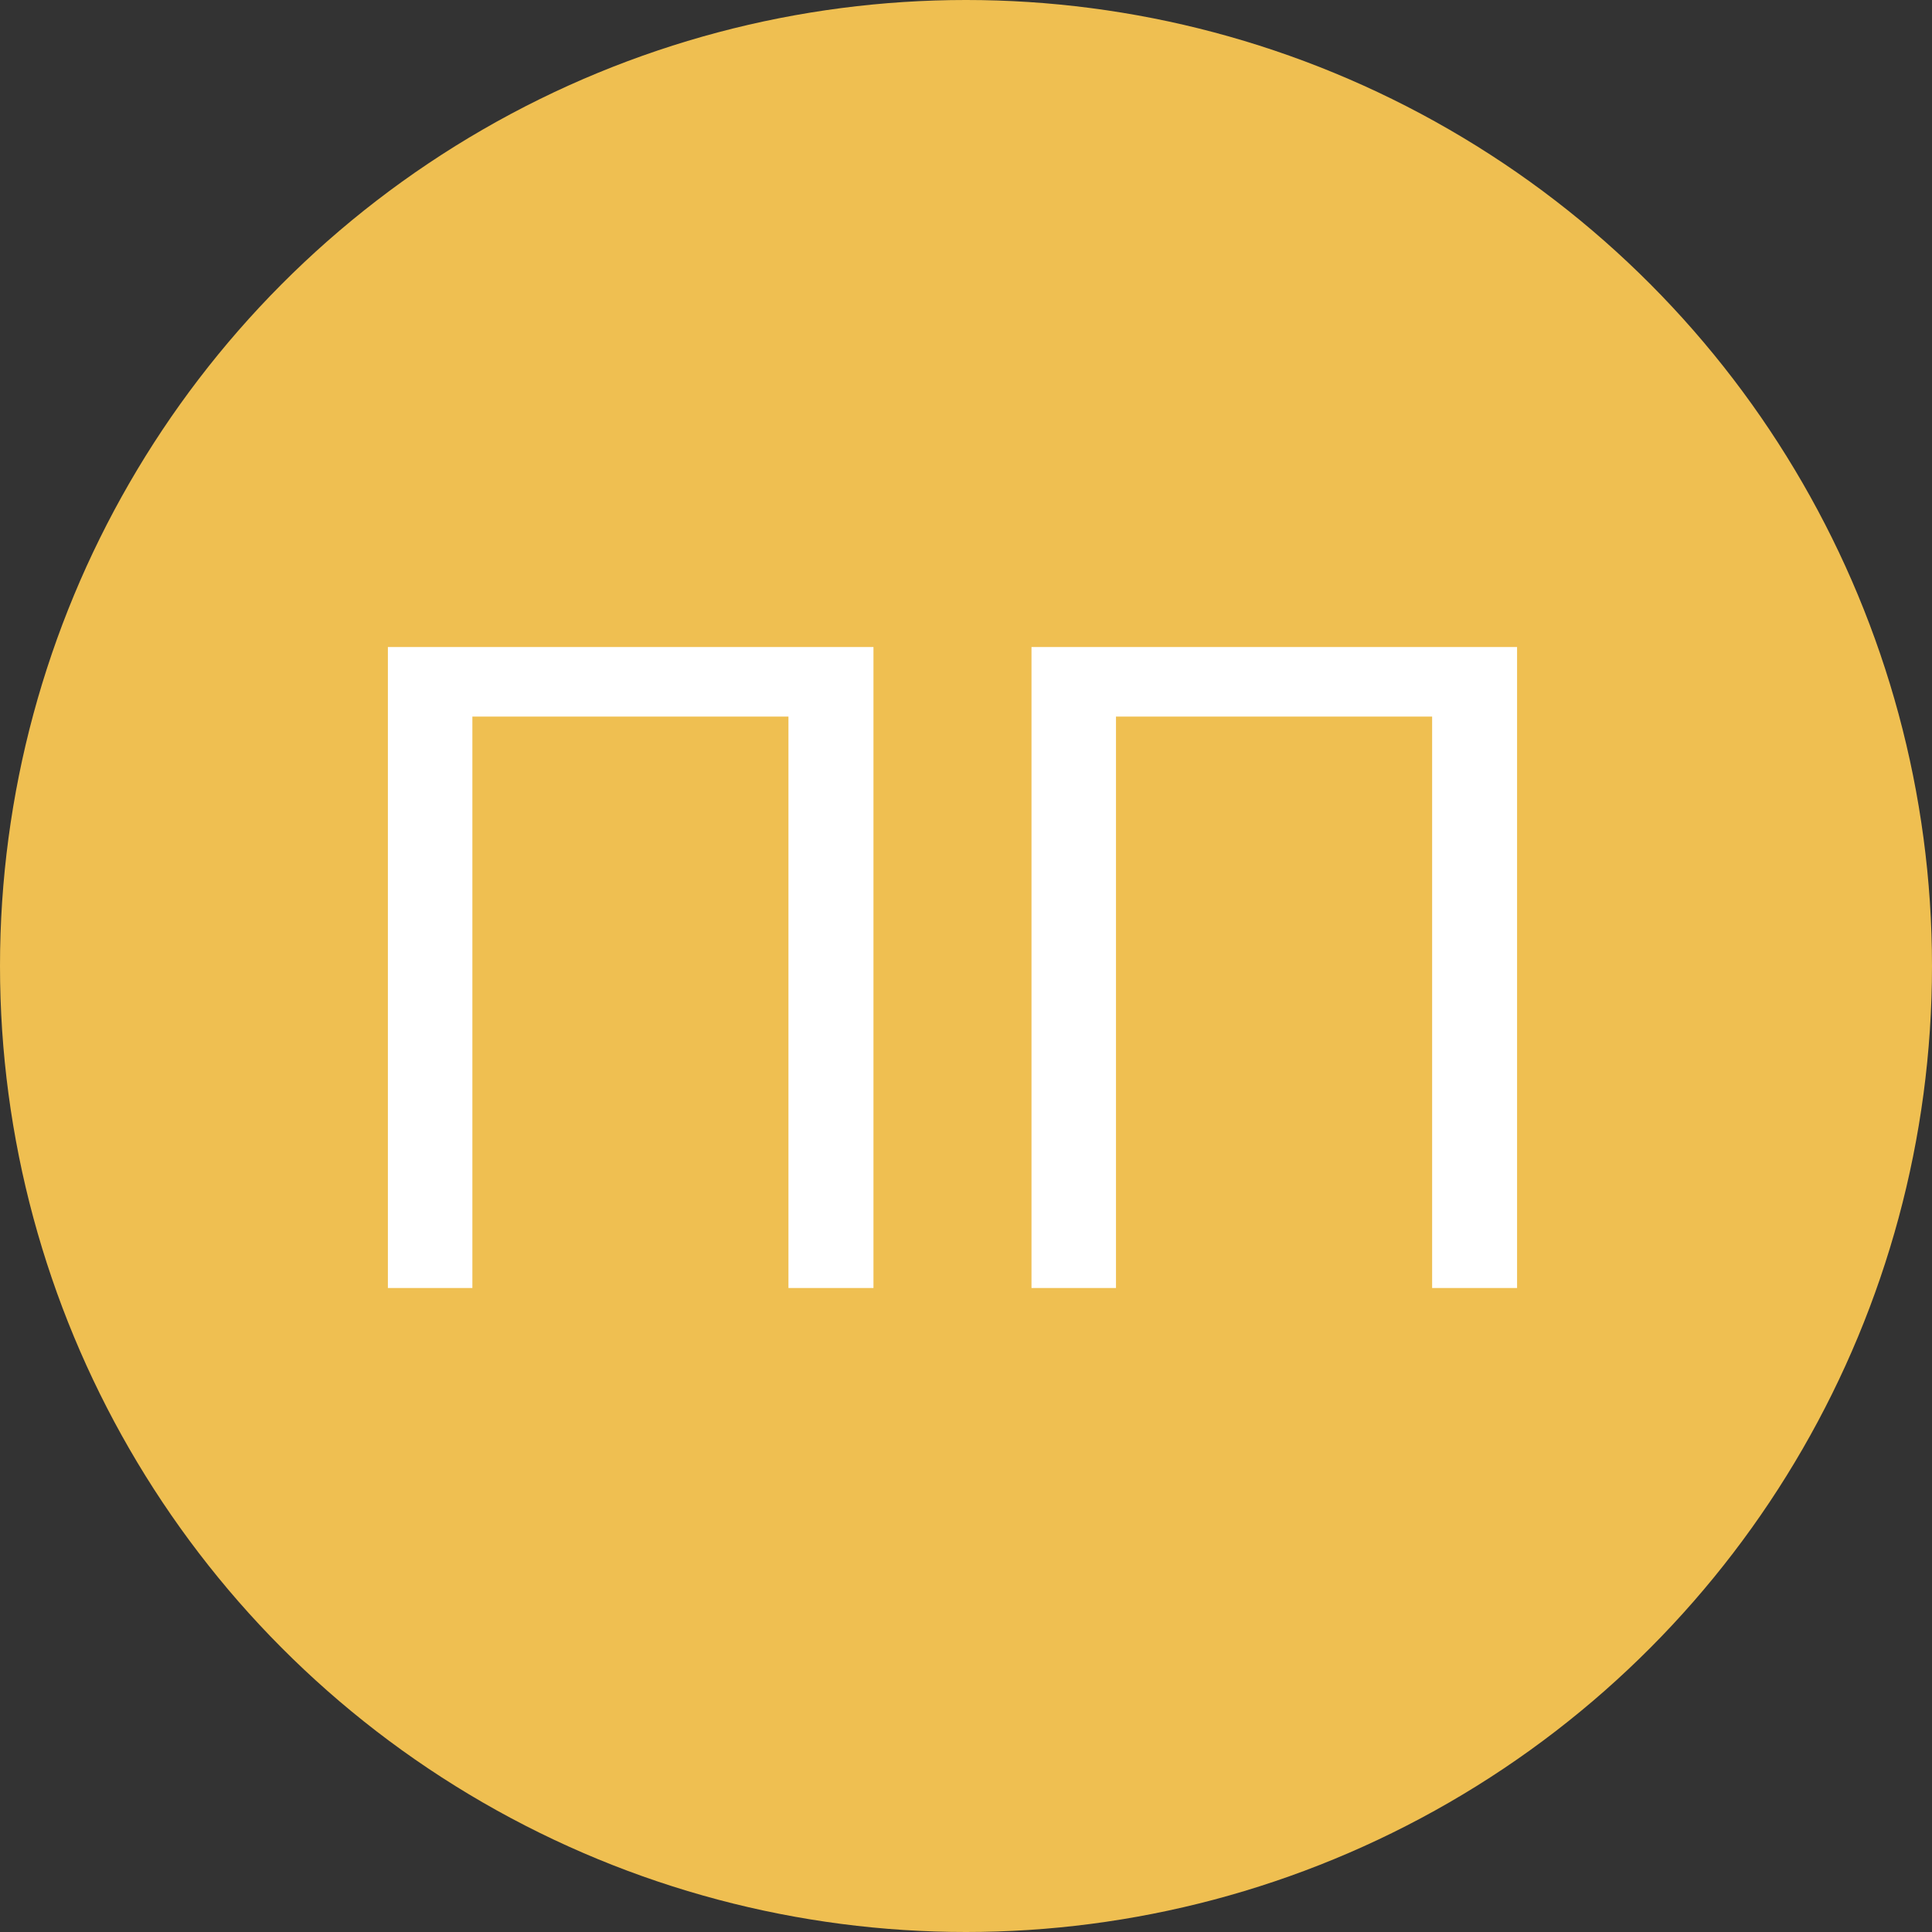 <svg width="30" height="30" viewBox="0 0 30 30" fill="none" xmlns="http://www.w3.org/2000/svg">
<rect x="0" y="0" width="30" height="30" fill="#333333" stroke="none"/>
<circle cx="15" cy="15" r="15" fill="#EFBF51"/>
<path d="M13.563 20H12.243V11.127H7.335V20H6.023V10.047H13.563V20ZM23.557 20H22.238V11.127H17.329V20H16.017V10.047H23.557V20Z" fill="white"/>
</svg>
